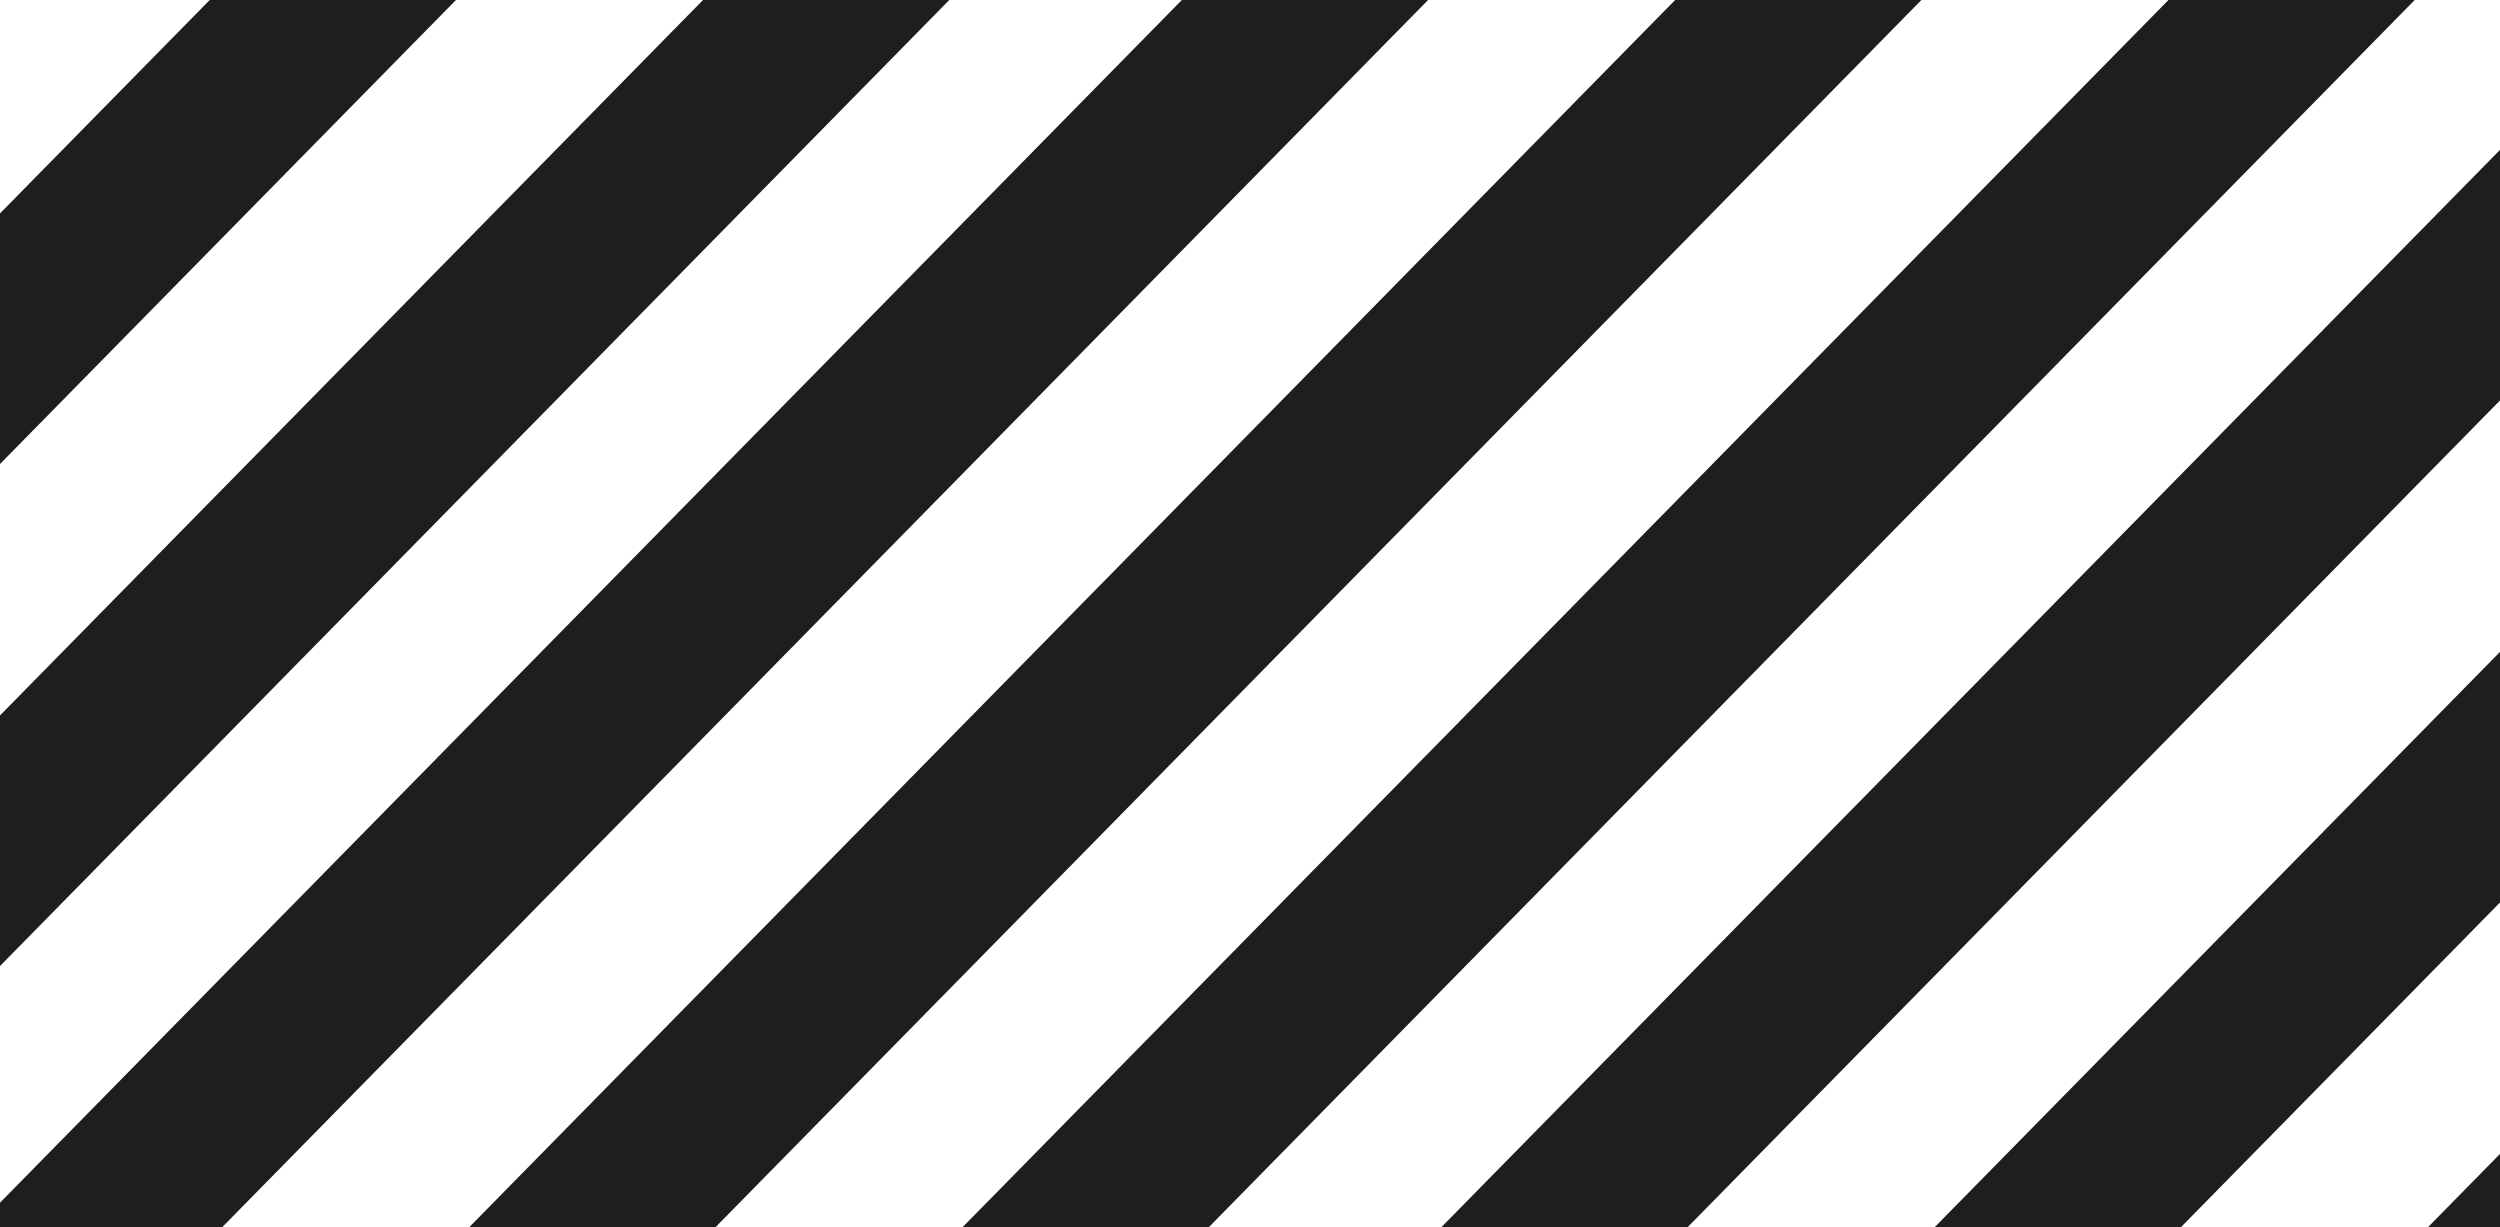 <svg preserveAspectRatio="xMidYMid meet" data-bbox="0 0 707 347" xmlns="http://www.w3.org/2000/svg" viewBox="0 0 707 347" height="347" width="707" data-type="color" role="img">
    <g>
        <path fill="#1D1E1F" d="M0 60.357L59.31 0h69.64L0 131.226V60.357zm0 212.84v-70.868L198.819 0h69.639L0 273.197zM62.882 347H0v-6.876L334.224 0h69.639L62.883 347zm139.508 0h-69.639L473.732 0h69.639L202.39 347zm139.509 0H272.26L613.24 0h69.64L341.899 347zm135.405 0h-69.639L707 42.38v70.869L477.304 347zm139.508 0h-69.639L707 184.351v70.869L616.812 347zM707 326.323V347h-20.319L707 326.323z" clip-rule="evenodd" fill-rule="evenodd" data-color="1"></path>
    </g>
</svg>
